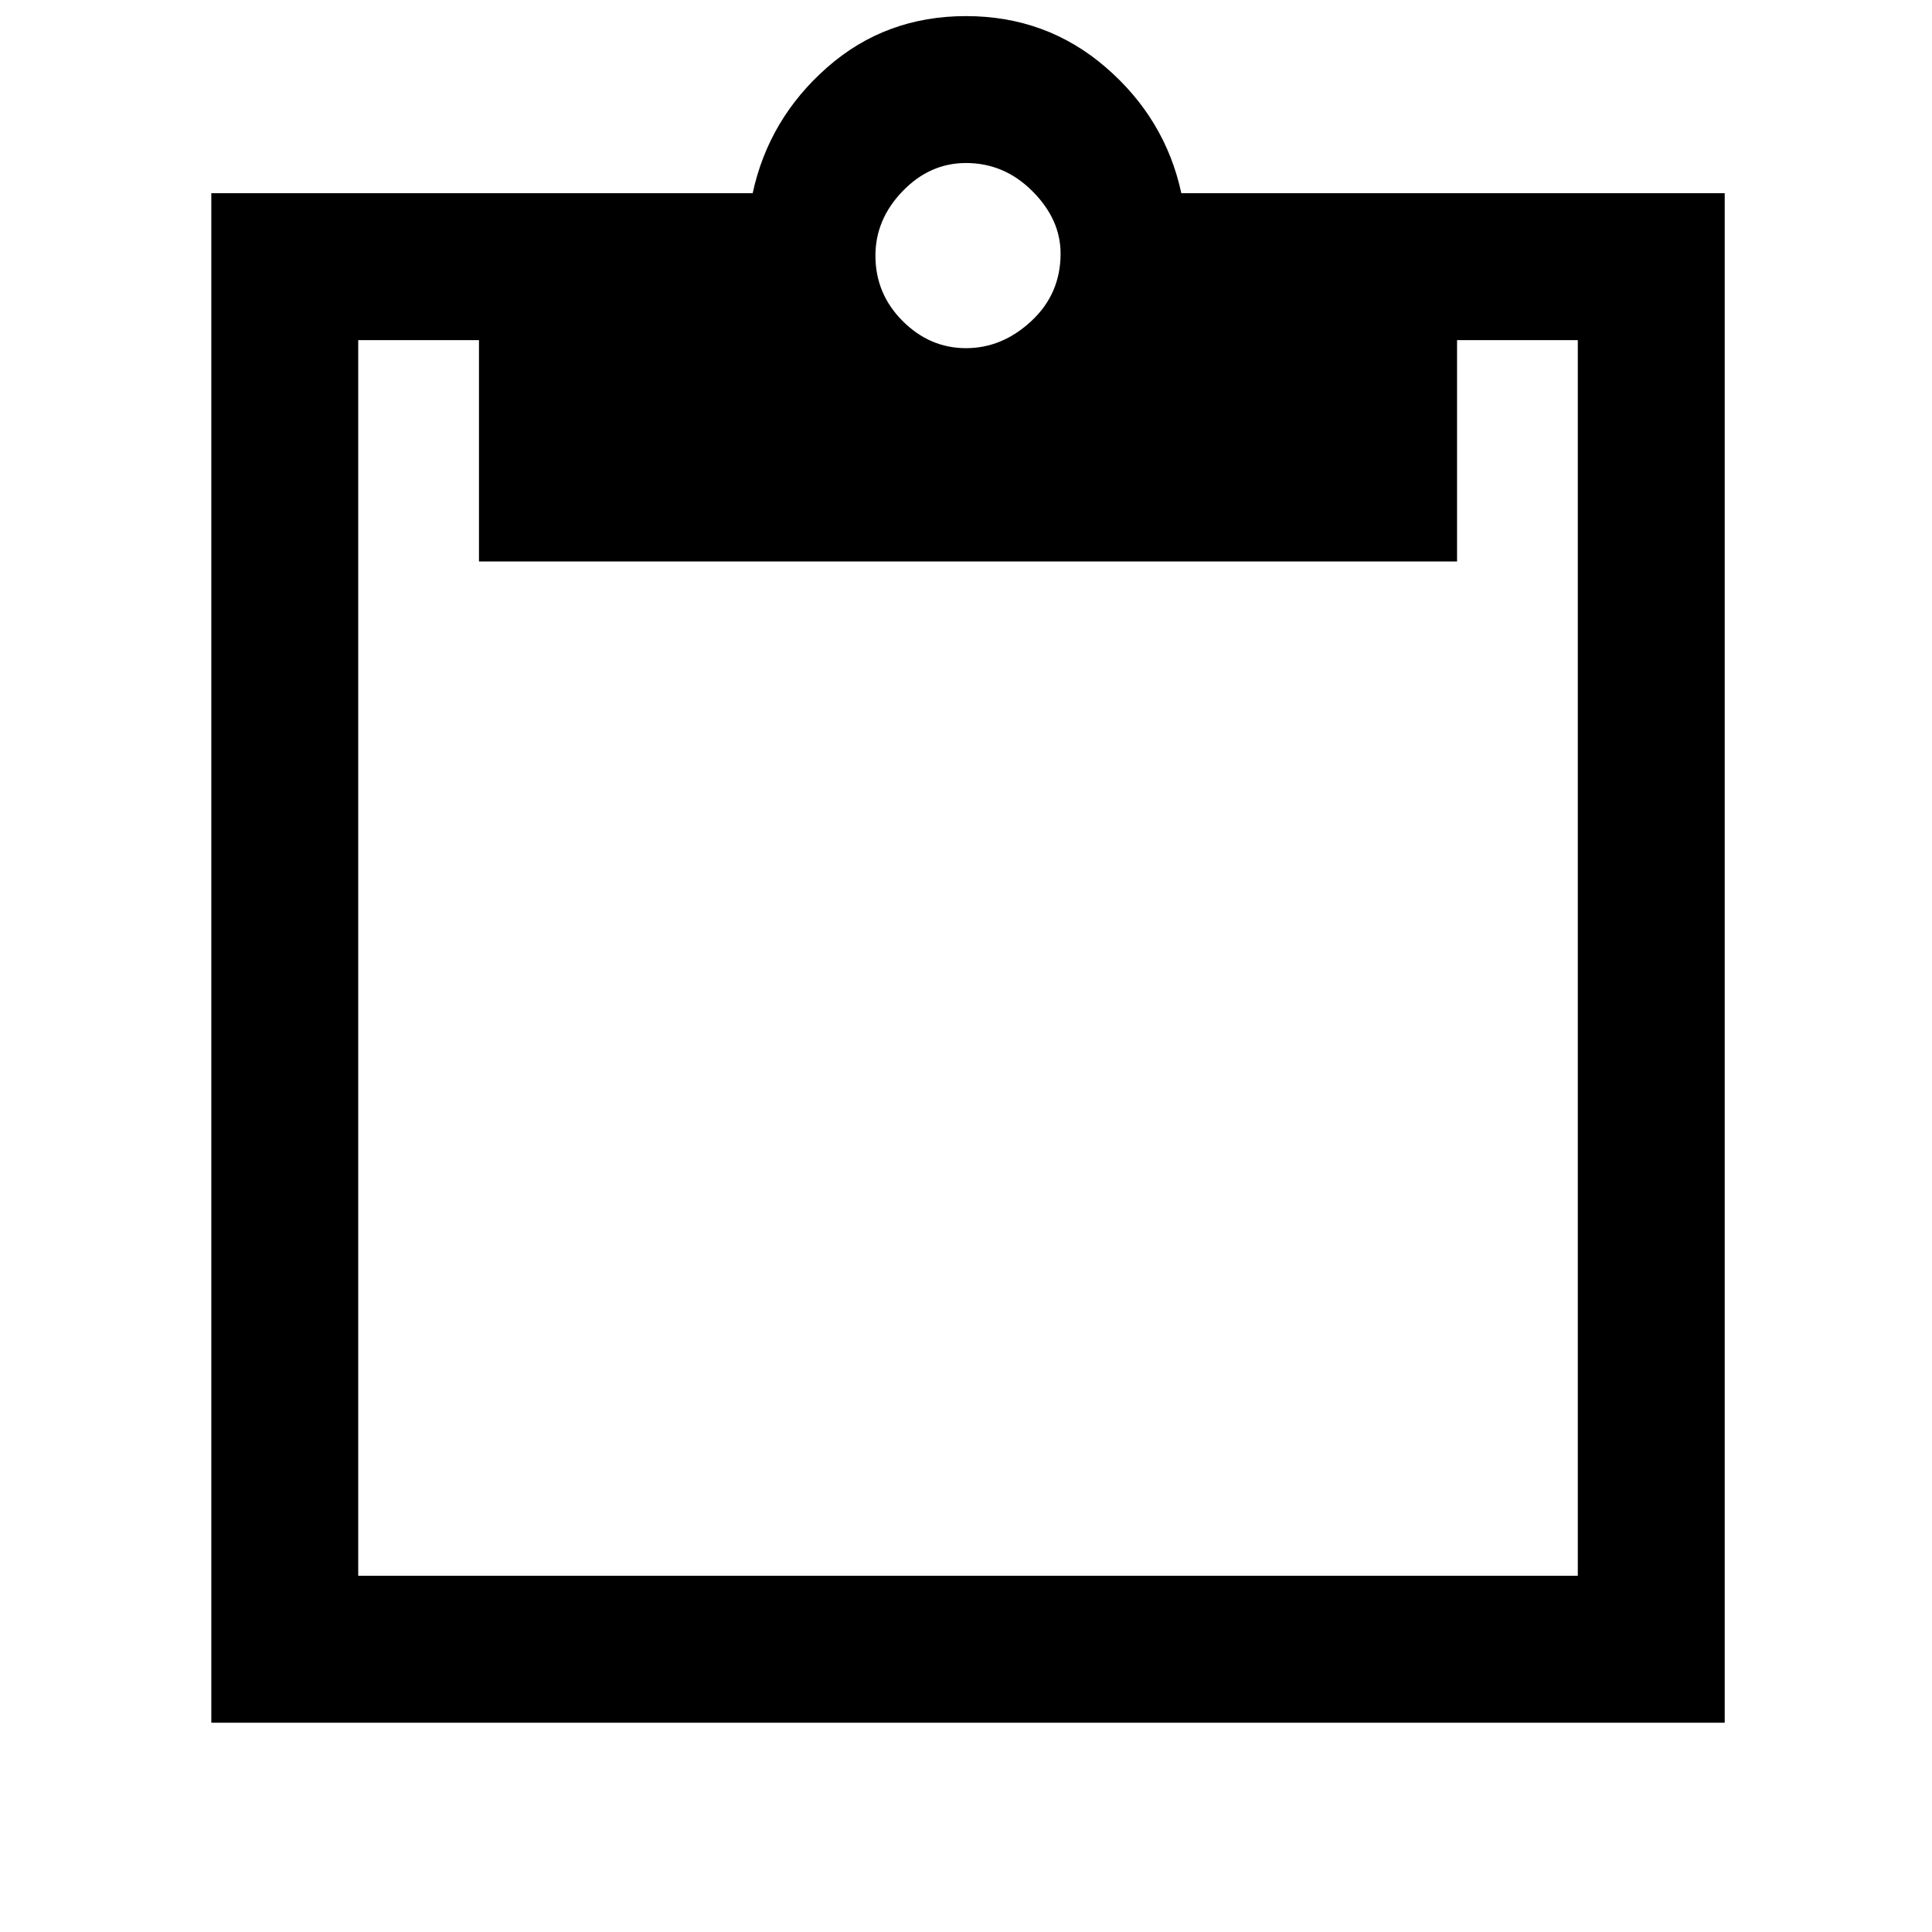 <svg xmlns="http://www.w3.org/2000/svg" height="48" width="48"><path d="M5.25 42.8V4.8H18.7Q19.1 2.95 20.55 1.675Q22 0.4 24 0.4Q26 0.4 27.475 1.675Q28.95 2.95 29.35 4.8H42.85V42.8ZM8.9 39.15H39.2Q39.2 39.15 39.2 39.15Q39.2 39.15 39.2 39.15V8.45Q39.2 8.45 39.2 8.45Q39.2 8.45 39.2 8.45H36.2V13.95H11.9V8.45H8.9Q8.9 8.45 8.9 8.45Q8.9 8.45 8.9 8.45V39.15Q8.9 39.15 8.9 39.15Q8.9 39.15 8.9 39.15ZM24 8.65Q24.9 8.65 25.625 7.975Q26.35 7.3 26.35 6.3Q26.35 5.45 25.65 4.75Q24.95 4.05 24 4.05Q23.1 4.05 22.425 4.75Q21.75 5.45 21.75 6.35Q21.75 7.3 22.425 7.975Q23.1 8.65 24 8.65Z"/></svg>